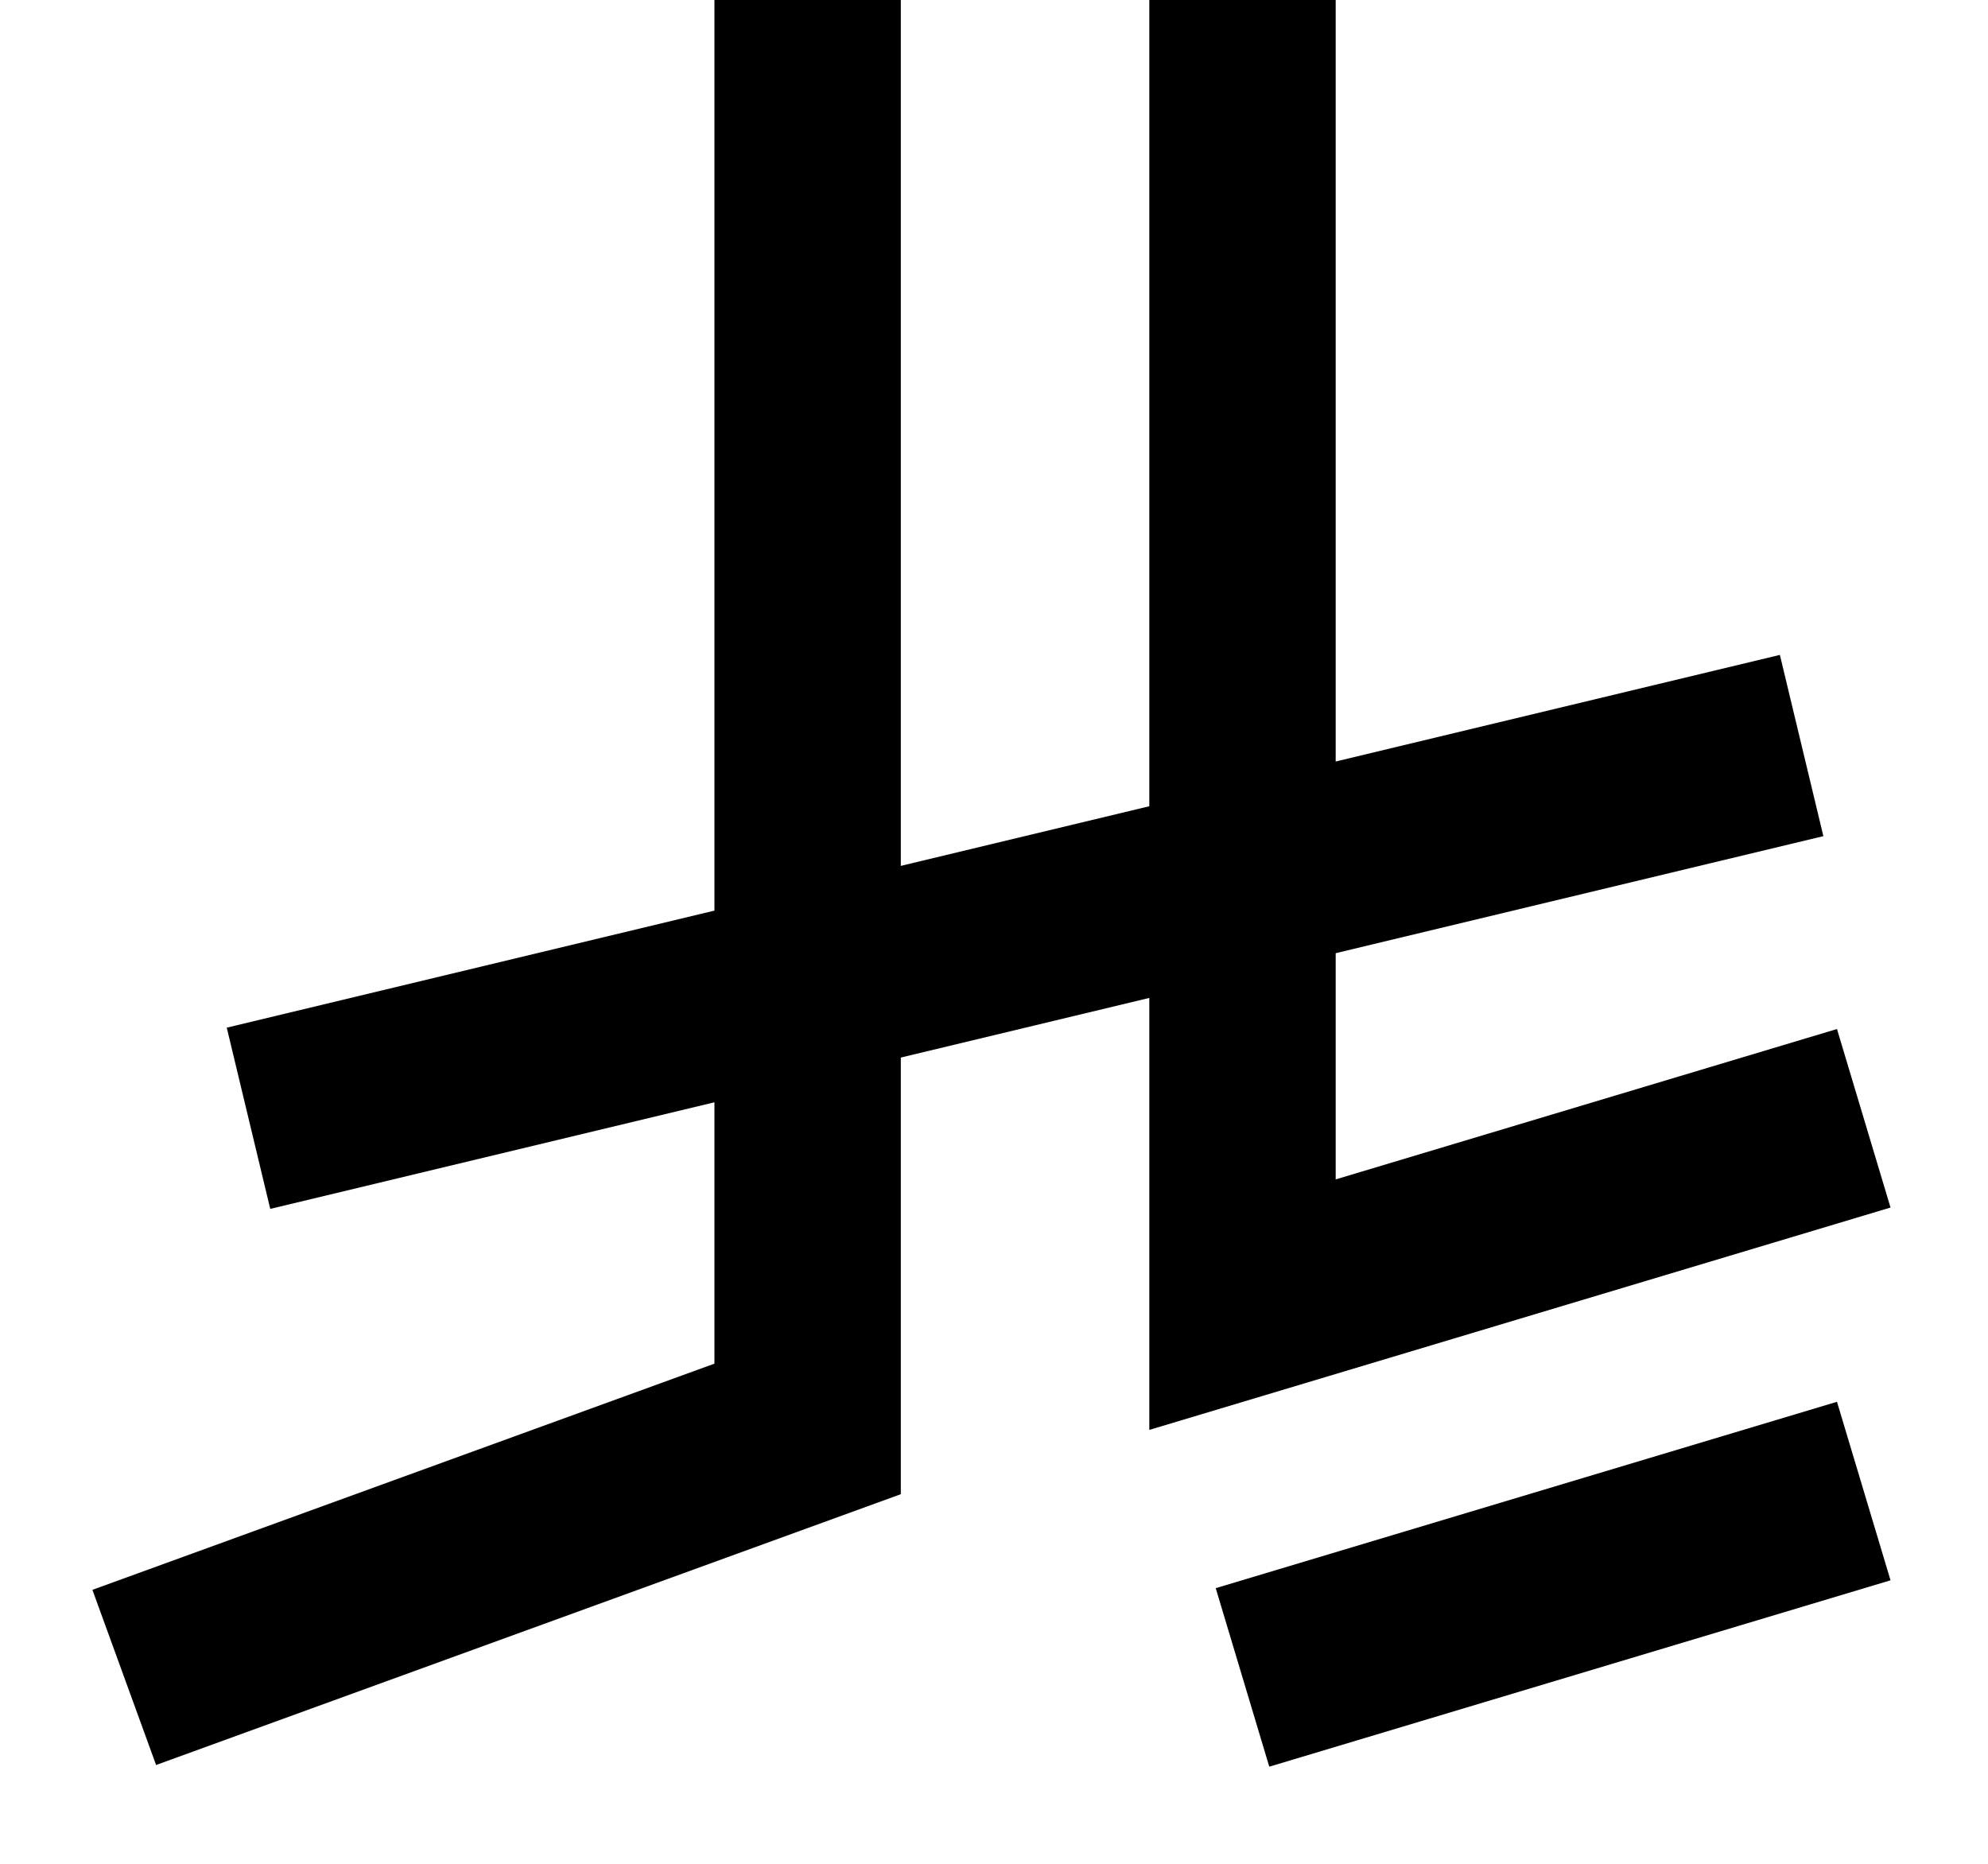<svg width="16" height="15" viewBox="0 0 16 15" fill="none" xmlns="http://www.w3.org/2000/svg">
<path d="M1 13.5L6.5 11.5V0" stroke="black" stroke-width="1.5"/>
<path d="M2 9L14.5 6" stroke="black" stroke-width="1.5"/>
<path d="M10 0V10.5L15 9" stroke="black" stroke-width="1.5"/>
<path d="M10 13.5L15 12" stroke="black" stroke-width="1.5"/>
</svg>
